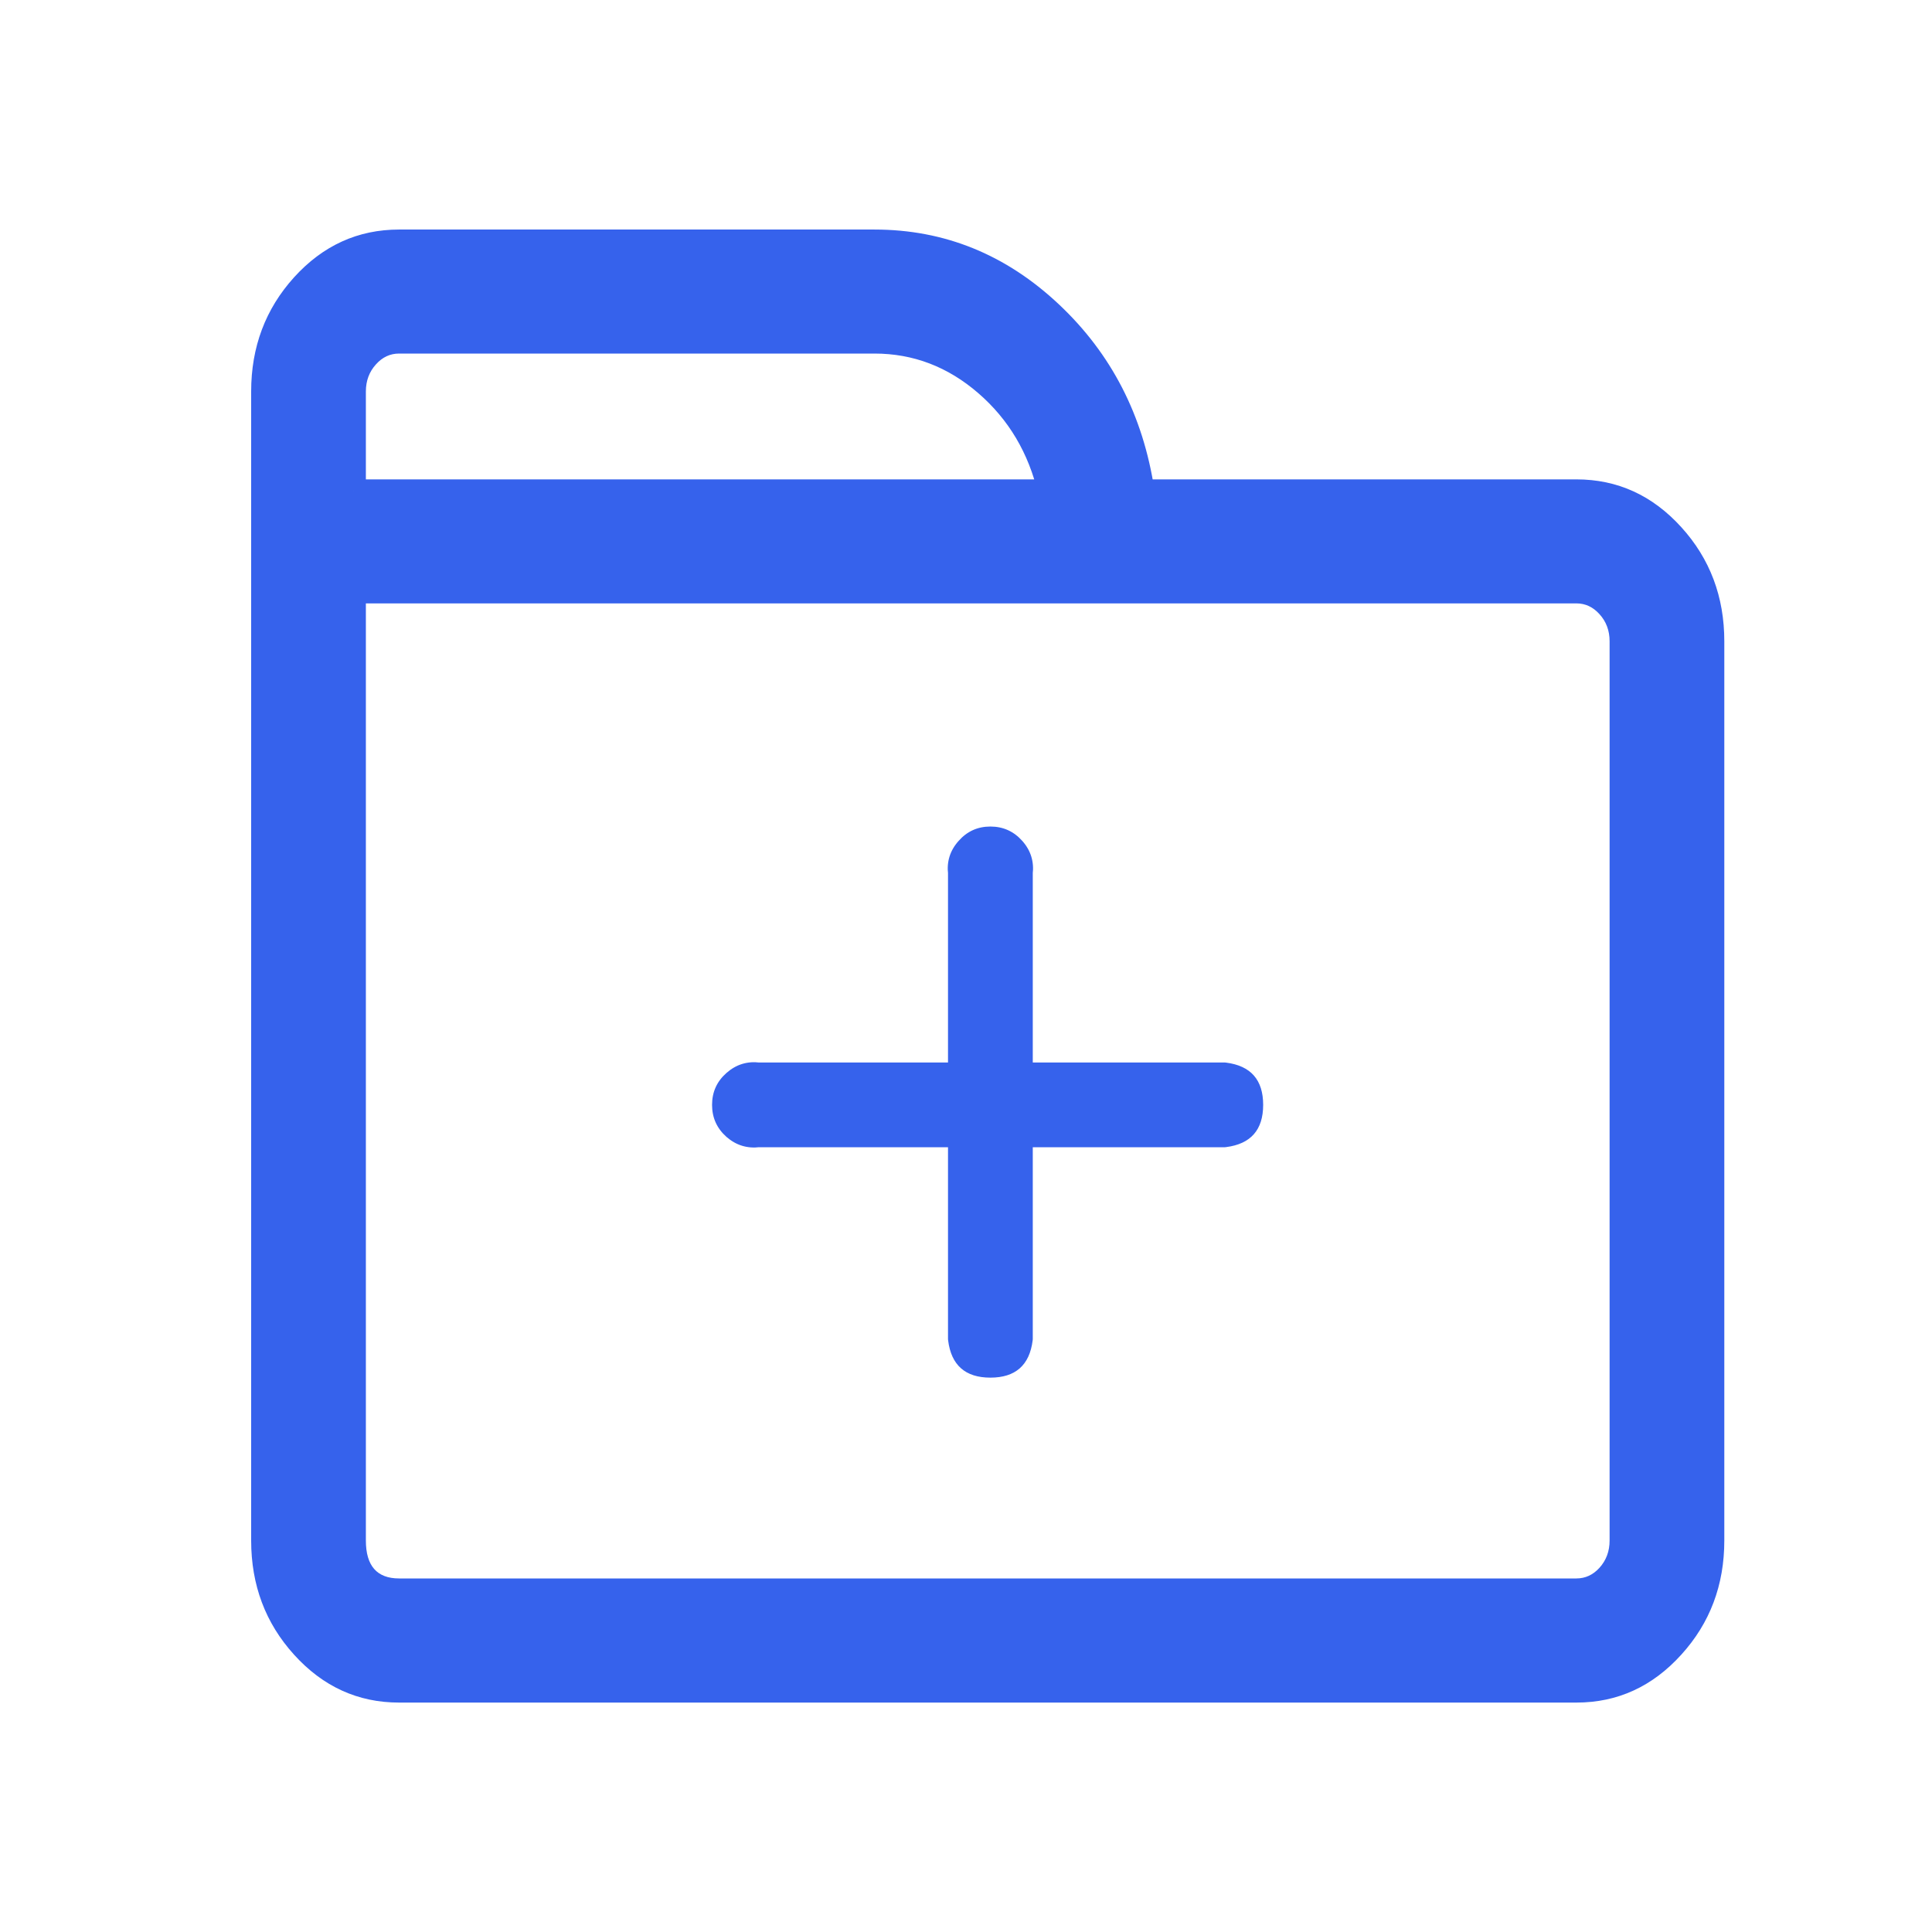 <svg xmlns="http://www.w3.org/2000/svg" xmlns:xlink="http://www.w3.org/1999/xlink" fill="none" version="1.1" width="16" height="16" viewBox="0 0 16 16"><g style="mix-blend-mode:passthrough"><g style="mix-blend-mode:passthrough"><g><path d="M8.384,8.968L10.132,8.968C10.223,8.98,10.292,9.058,10.292,9.15C10.292,9.243,10.223,9.321,10.132,9.332L8.384,9.332L8.384,11.08C8.372,11.171,8.294,11.24,8.202,11.24C8.11,11.24,8.032,11.171,8.02,11.08L8.02,9.332L6.273,9.332C6.163,9.346,6.066,9.261,6.066,9.15C6.066,9.04,6.163,8.954,6.273,8.968L8.02,8.968L8.02,7.221C8.006,7.111,8.092,7.014,8.202,7.014C8.313,7.014,8.398,7.111,8.384,7.221L8.384,8.968Z" fill="#3662EC" fill-opacity="1"/><path d="M8.553,7.221L8.553,8.968L8.384,8.968L8.384,8.799L10.142,8.799L10.153,8.8Q10.461,8.839,10.461,9.15Q10.461,9.461,10.153,9.5L10.142,9.501L8.384,9.501L8.384,9.332L8.553,9.332L8.553,11.09L8.552,11.101Q8.513,11.409,8.202,11.409Q7.891,11.409,7.852,11.101L7.851,11.09L7.851,9.332L8.02,9.332L8.02,9.501L6.273,9.501L6.273,9.332L6.294,9.5Q6.136,9.52,6.016,9.415Q5.897,9.309,5.897,9.15Q5.897,8.991,6.016,8.886Q6.136,8.78,6.294,8.8L6.273,8.968L6.273,8.799L8.02,8.799L8.02,8.968L7.851,8.968L7.851,7.221L8.02,7.221L7.852,7.242Q7.832,7.084,7.938,6.965Q8.043,6.845,8.202,6.845Q8.361,6.845,8.467,6.965Q8.572,7.084,8.552,7.242L8.384,7.221L8.553,7.221ZM8.215,7.221L8.215,7.21L8.216,7.199Q8.217,7.193,8.213,7.188Q8.209,7.183,8.202,7.183Q8.196,7.183,8.191,7.188Q8.187,7.193,8.188,7.199L8.189,7.21L8.189,9.137L6.262,9.137L6.251,9.136Q6.245,9.135,6.24,9.139Q6.235,9.144,6.235,9.15Q6.235,9.157,6.24,9.161Q6.245,9.165,6.251,9.164L6.262,9.163L8.189,9.163L8.189,11.08L8.02,11.08L8.188,11.058Q8.189,11.071,8.202,11.071Q8.215,11.071,8.216,11.058L8.384,11.08L8.215,11.08L8.215,9.163L10.132,9.163L10.132,9.332L10.11,9.164Q10.123,9.163,10.123,9.15Q10.123,9.138,10.11,9.136L10.132,8.968L10.132,9.137L8.215,9.137L8.215,7.221Z" fill="#3662EC" fill-opacity="1"/></g><g><path d="M2.93,4.07L8.695,4.07C8.528,3.356,7.941,2.828,7.242,2.828L3.305,2.828C3.098,2.828,2.93,3.014,2.93,3.242L2.93,4.07L2.93,4.07ZM9.461,4.07L13.055,4.07C13.676,4.07,14.18,4.625,14.18,5.311L14.18,12.758C14.18,13.444,13.676,14,13.055,14L3.305,14C2.683,14,2.18,13.444,2.18,12.758L2.18,3.242C2.18,2.557,2.683,2.001,3.305,2.001L7.242,2.001C8.357,2.001,9.283,2.896,9.461,4.07L9.461,4.07ZM9.492,4.897L2.93,4.897L2.93,12.758C2.93,12.987,3.098,13.172,3.305,13.172L13.055,13.172C13.262,13.172,13.43,12.987,13.43,12.758L13.43,5.311C13.43,5.082,13.262,4.897,13.055,4.897L9.492,4.897L9.492,4.897Z" fill="#3662EC" fill-opacity="1"/><path d="M9.492,4.797L13.055,4.797Q13.254,4.797,13.394,4.951Q13.53,5.101,13.53,5.311L13.53,12.758Q13.53,12.968,13.394,13.118Q13.254,13.272,13.055,13.272L3.305,13.272Q3.105,13.272,2.965,13.118Q2.83,12.968,2.83,12.758L2.83,4.797L9.492,4.797L9.492,4.997L2.93,4.997L2.93,4.897L3.03,4.897L3.03,12.758Q3.03,13.072,3.305,13.072L13.055,13.072Q13.166,13.072,13.246,12.984Q13.33,12.891,13.33,12.758L13.33,5.311Q13.33,5.178,13.246,5.086Q13.166,4.997,13.055,4.997L9.492,4.997L9.492,4.797ZM9.362,4.085Q9.233,3.232,8.634,2.668Q8.033,2.101,7.242,2.101L3.305,2.101Q2.883,2.101,2.583,2.432Q2.28,2.767,2.28,3.242L2.28,12.758Q2.28,13.234,2.583,13.569Q2.883,13.9,3.305,13.9L13.055,13.9Q13.476,13.9,13.776,13.569Q14.08,13.234,14.08,12.758L14.08,5.311Q14.08,4.835,13.776,4.5Q13.476,4.17,13.055,4.17L9.461,4.17L9.461,3.97L13.055,3.97Q13.565,3.97,13.924,4.366Q14.28,4.758,14.28,5.311L14.28,12.758Q14.28,13.311,13.924,13.703Q13.565,14.1,13.055,14.1L3.305,14.1Q2.794,14.1,2.435,13.703Q2.08,13.311,2.08,12.758L2.08,3.242Q2.08,2.69,2.435,2.297Q2.794,1.901,3.305,1.901L7.242,1.901Q8.112,1.901,8.771,2.522Q9.42,3.133,9.56,4.055L9.362,4.085ZM2.83,4.07L2.83,3.242Q2.83,3.032,2.965,2.882Q3.105,2.728,3.305,2.728L7.242,2.728Q7.799,2.728,8.234,3.106Q8.659,3.474,8.792,4.047L8.821,4.17L2.93,4.17L2.93,3.97L8.695,3.97L8.695,4.07L8.598,4.092Q8.479,3.583,8.103,3.257Q7.724,2.928,7.242,2.928L3.305,2.928Q3.194,2.928,3.114,3.017Q3.03,3.109,3.03,3.242L3.03,4.07L2.83,4.07Z" fill="#3662EC" fill-opacity="1"/></g></g><g style="mix-blend-mode:passthrough"><rect x="0" y="0" width="16" height="16" rx="0" fill="#FFFFFF" fill-opacity="0"/></g></g></svg>